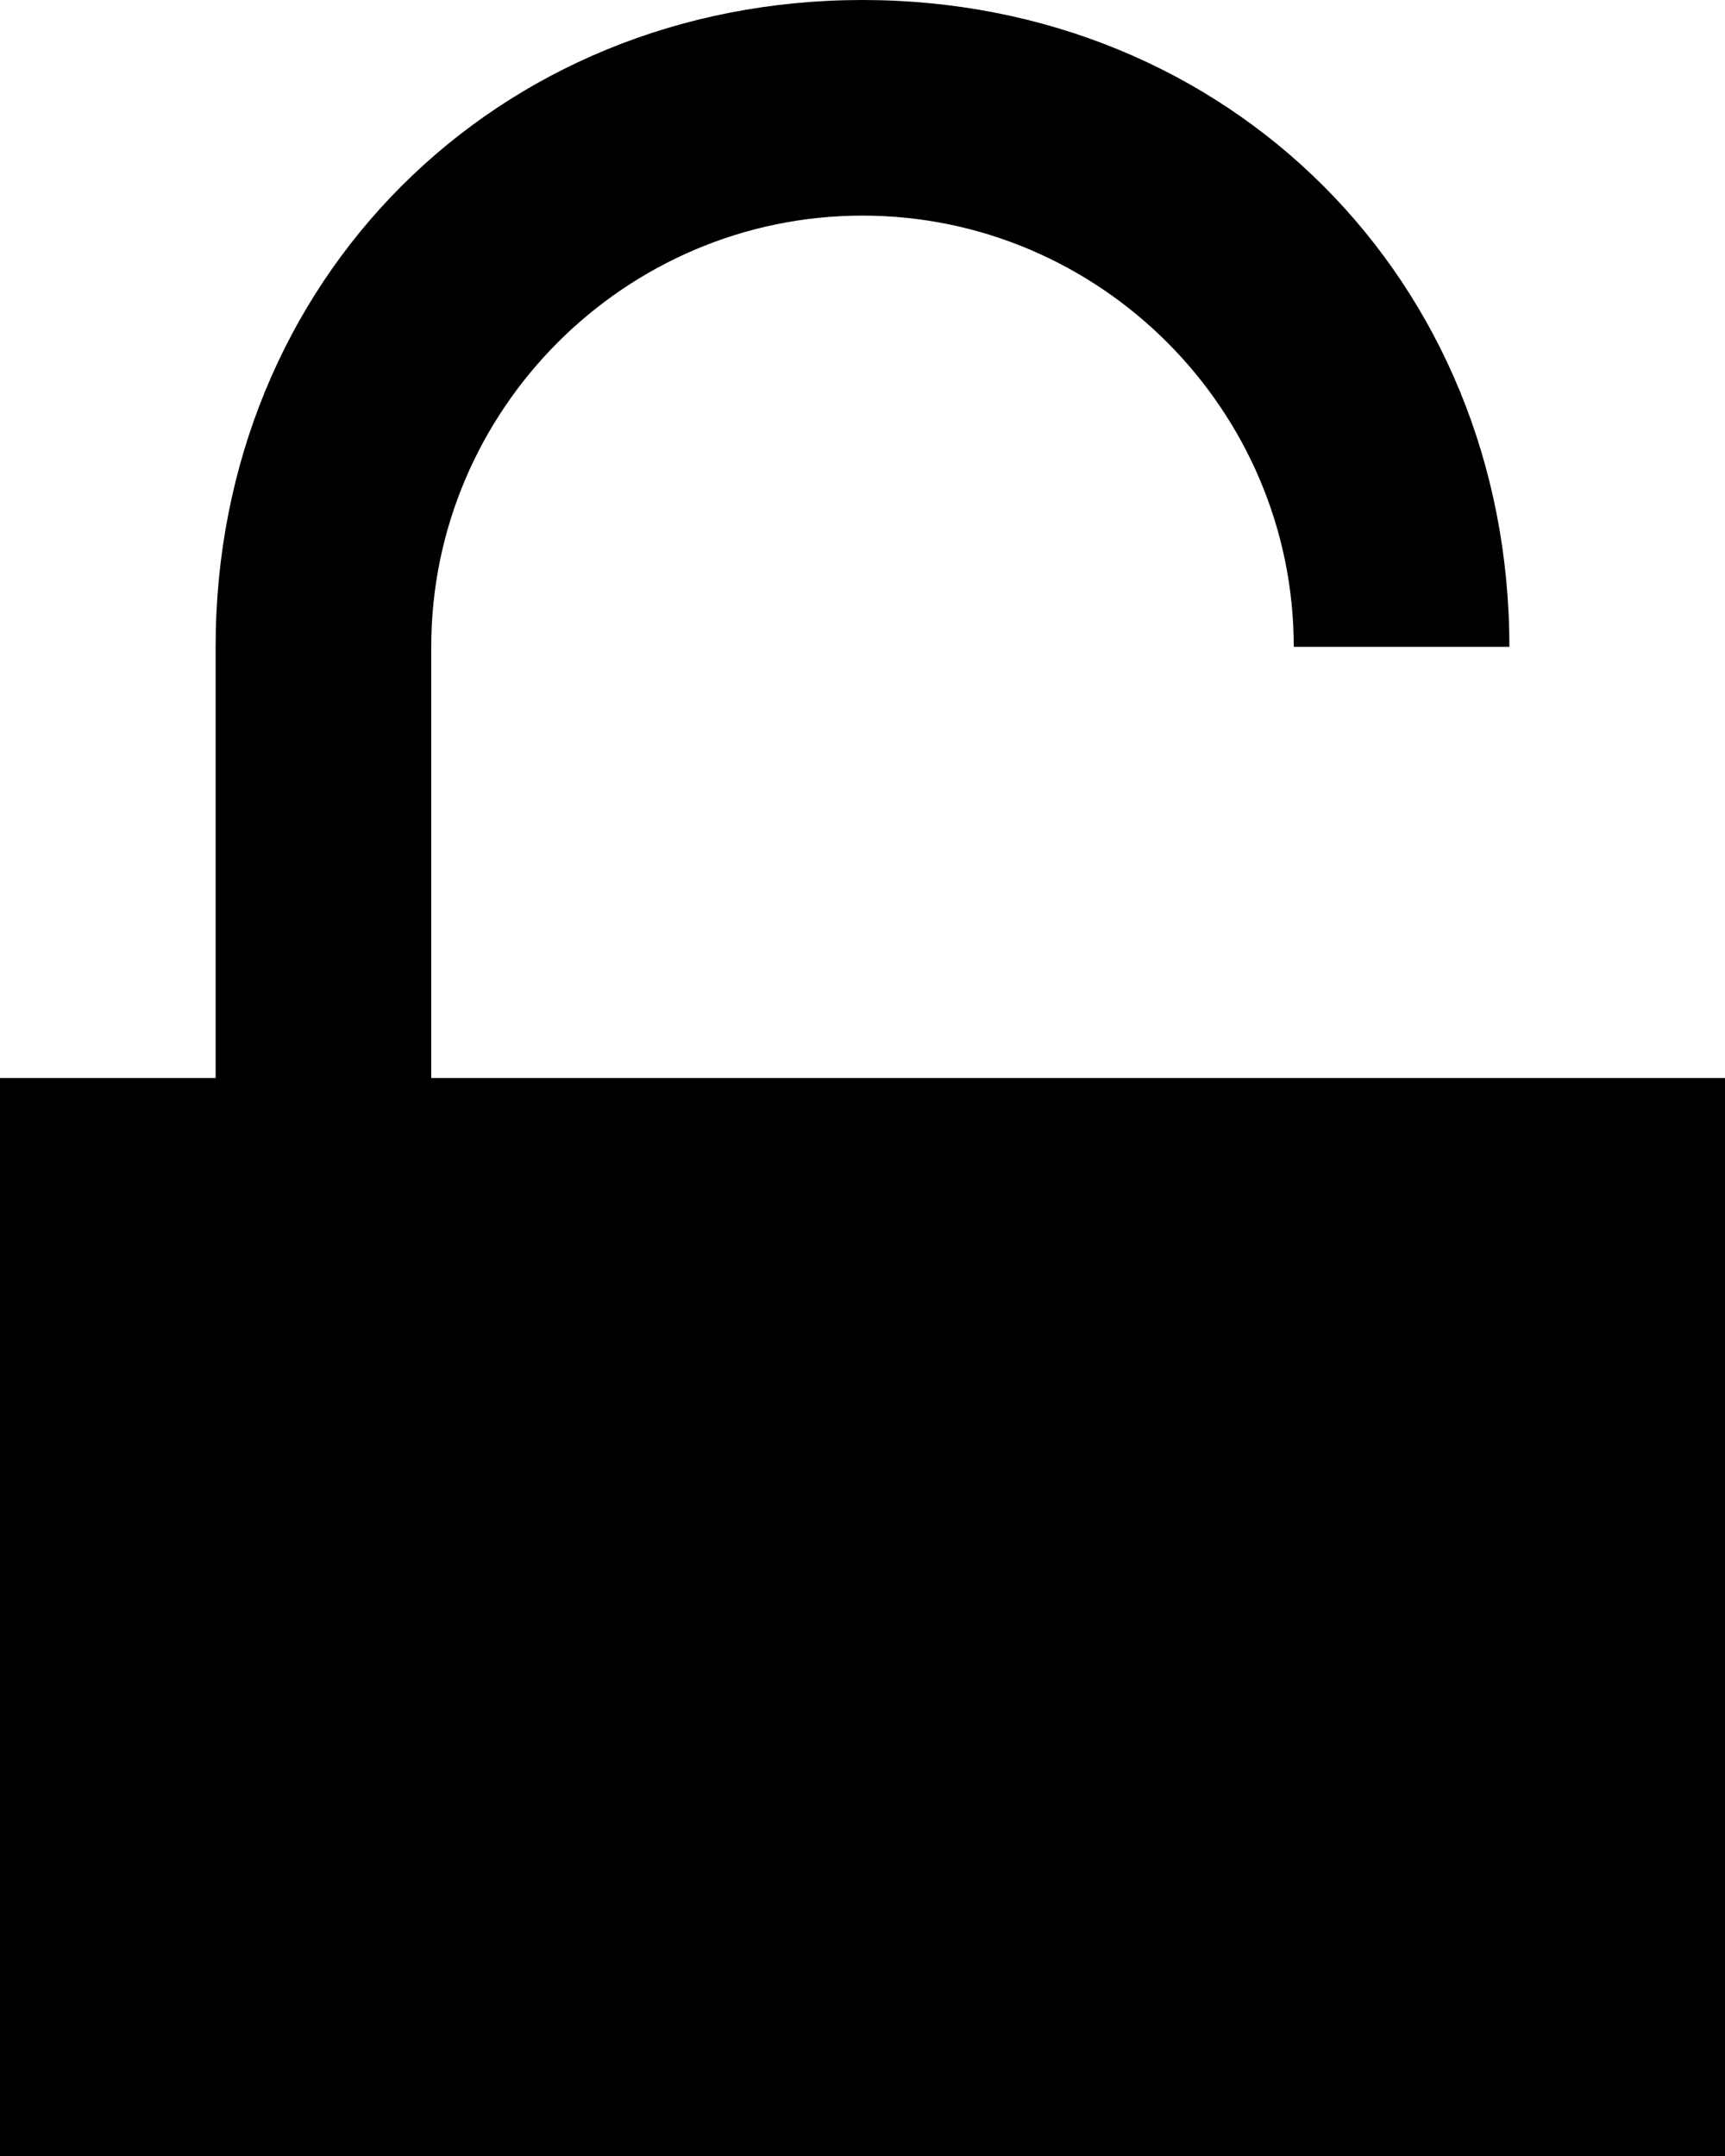 <?xml version="1.0" encoding="utf-8"?>
<!-- Generator: Adobe Illustrator 19.1.1, SVG Export Plug-In . SVG Version: 6.00 Build 0)  -->
<svg version="1.1" id="IOS_copy" xmlns="http://www.w3.org/2000/svg" xmlns:xlink="http://www.w3.org/1999/xlink" x="0px" y="0px"
	 viewBox="0 0 8 10" enable-background="new 0 0 8 10" xml:space="preserve">
<path d="M2,5V3c0-1.1,0.9-2,2-2s2,0.9,2,2h1c0-1.7-1.3-3-3-3S1,1.3,1,3v2H0v5h8V5H2z"/>
</svg>
